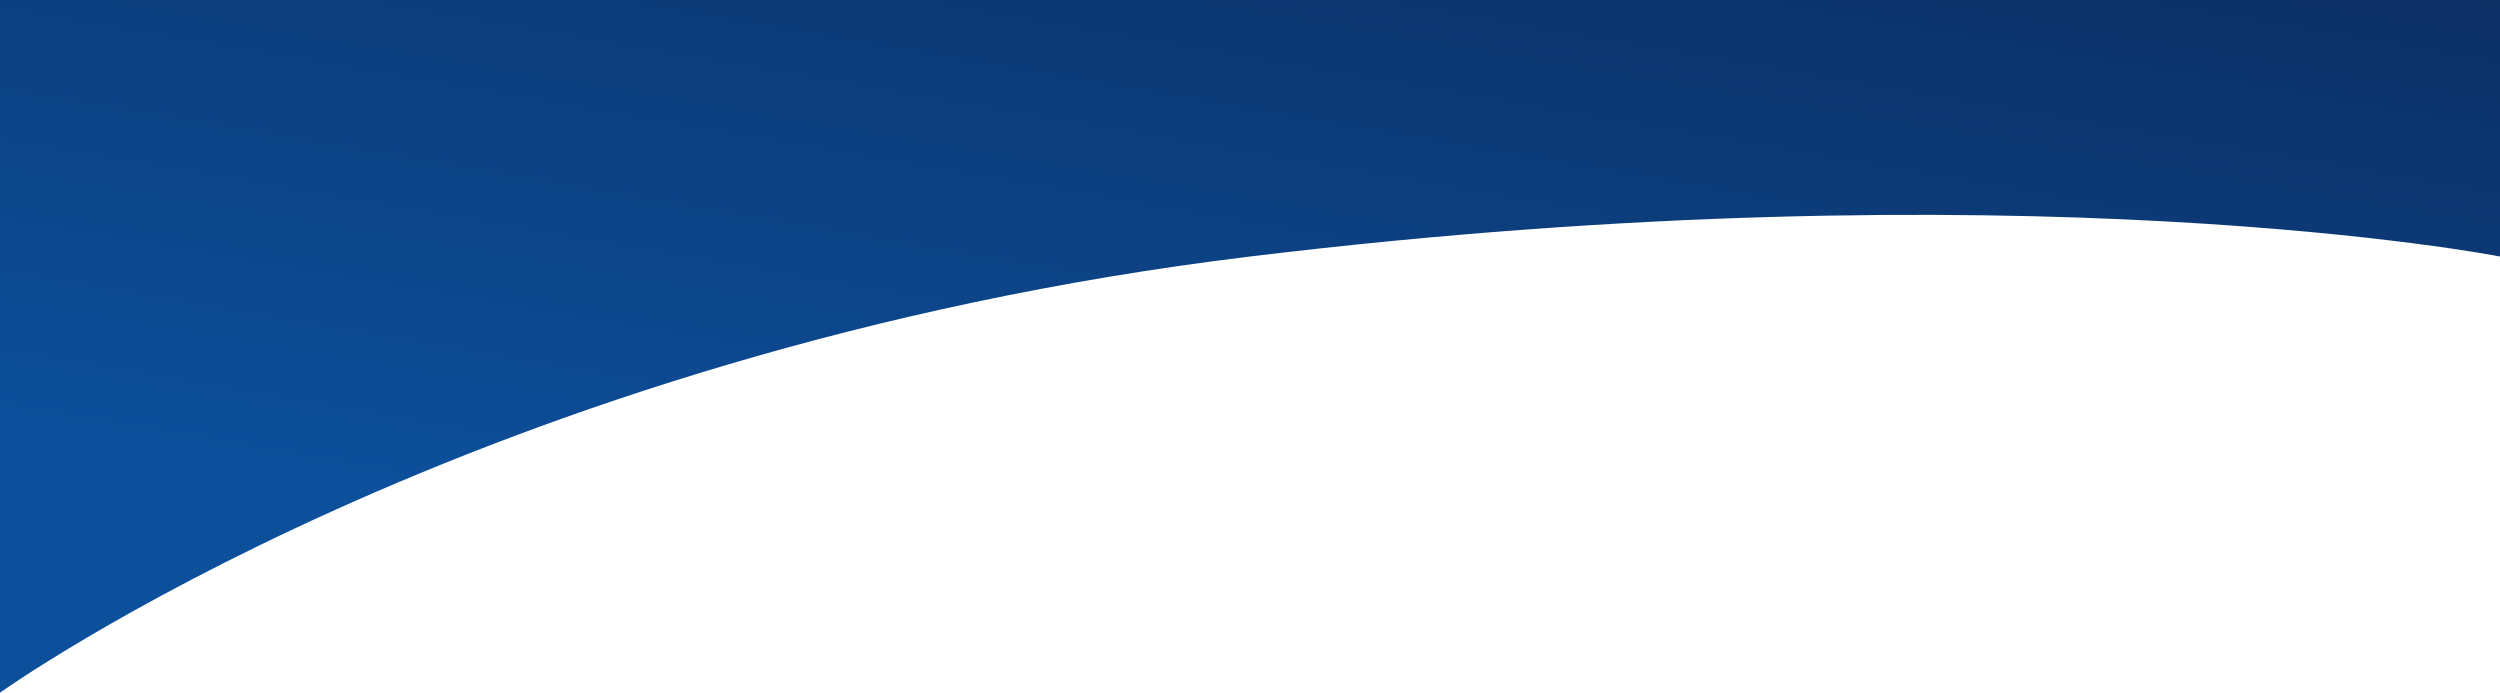 <svg id="Capa_1" data-name="Capa 1" xmlns="http://www.w3.org/2000/svg" xmlns:xlink="http://www.w3.org/1999/xlink" viewBox="0 0 1920 532"><defs><style>.cls-1{fill:url(#Degradado_sin_nombre_2);}</style><linearGradient id="Degradado_sin_nombre_2" x1="892.22" y1="493.63" x2="1007.98" y2="-181.2" gradientUnits="userSpaceOnUse"><stop offset="0" stop-color="#0c509c"/><stop offset="0.97" stop-color="#0c2f64"/></linearGradient></defs><title>Svh_quisomos_20</title><path class="cls-1" d="M0,532S367,269,960,197s960,0,960,0V0H0Z"/></svg>